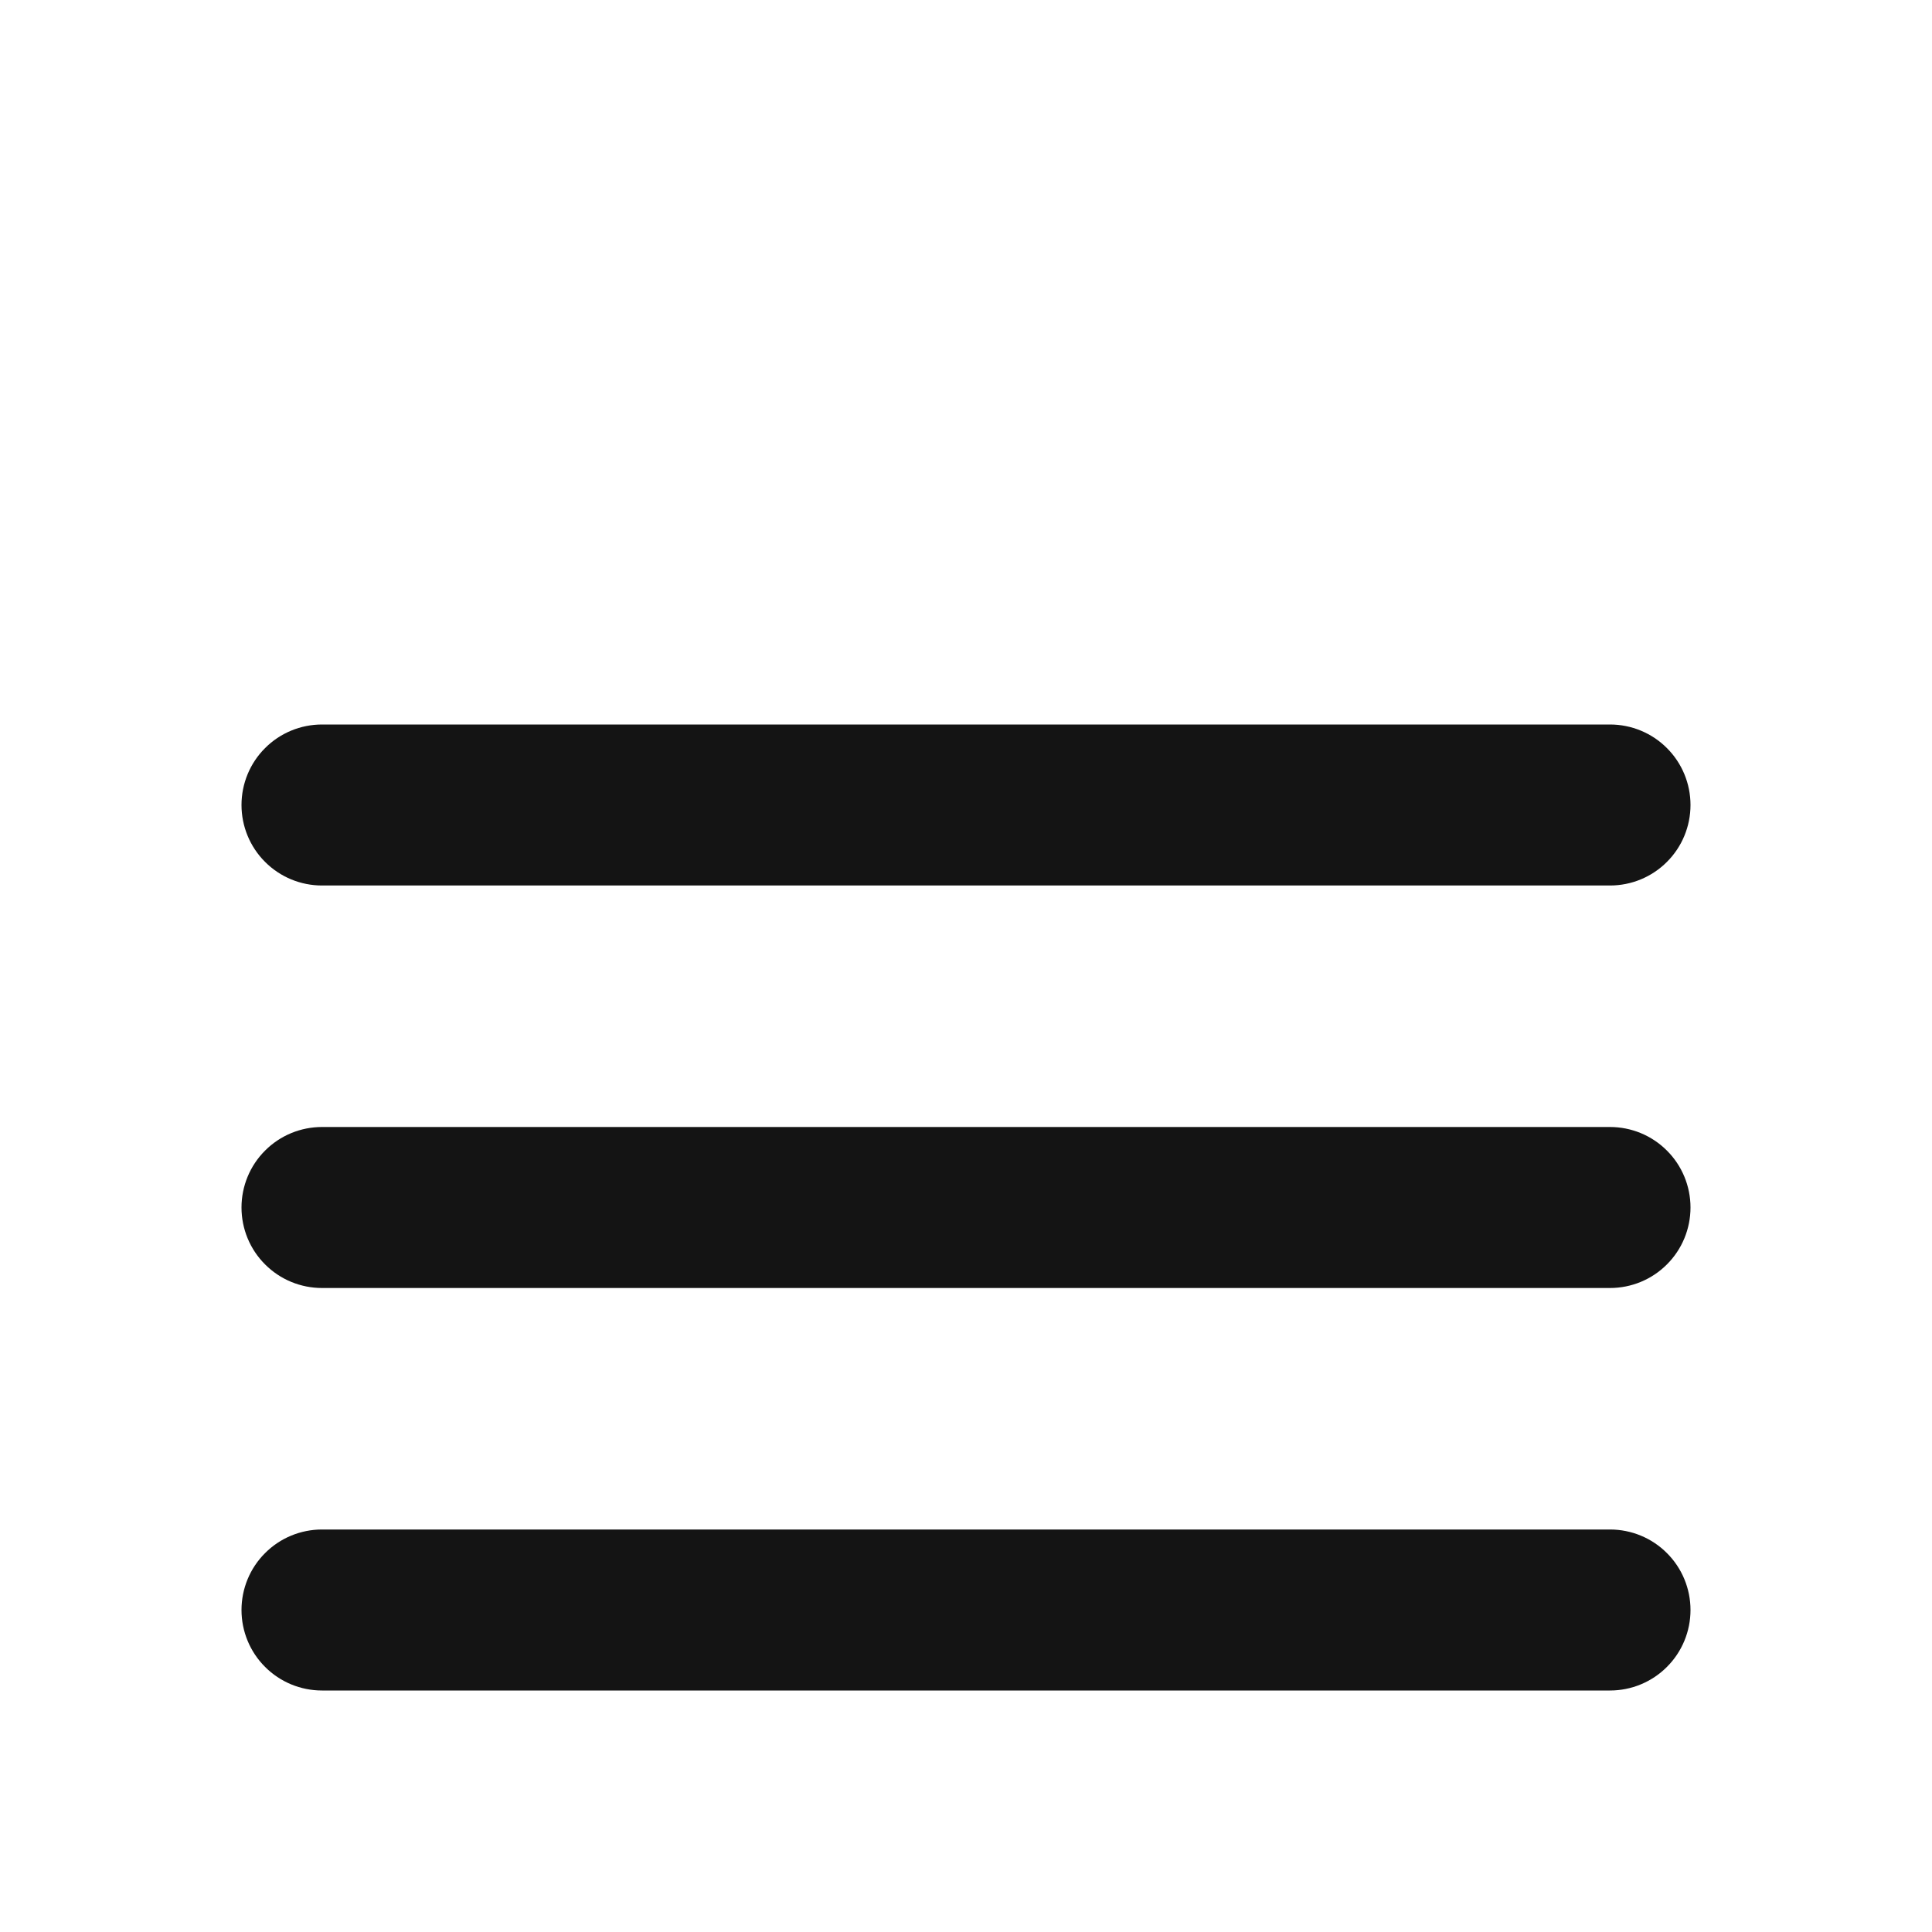 <svg width="24" height="24" viewBox="0 0 24 24" fill="none" xmlns="http://www.w3.org/2000/svg">
<path d="M20 19H4C3.735 19 3.48 19.105 3.293 19.293C3.105 19.48 3 19.735 3 20C3 20.265 3.105 20.52 3.293 20.707C3.48 20.895 3.735 21 4 21H20C20.265 21 20.52 20.895 20.707 20.707C20.895 20.52 21 20.265 21 20C21 19.735 20.895 19.48 20.707 19.293C20.52 19.105 20.265 19 20 19ZM4 11H20C20.265 11 20.52 10.895 20.707 10.707C20.895 10.52 21 10.265 21 10C21 9.735 20.895 9.48 20.707 9.293C20.52 9.105 20.265 9 20 9H4C3.735 9 3.48 9.105 3.293 9.293C3.105 9.48 3 9.735 3 10C3 10.265 3.105 10.52 3.293 10.707C3.48 10.895 3.735 11 4 11ZM20 14H4C3.735 14 3.48 14.105 3.293 14.293C3.105 14.48 3 14.735 3 15C3 15.265 3.105 15.52 3.293 15.707C3.48 15.895 3.735 16 4 16H20C20.265 16 20.52 15.895 20.707 15.707C20.895 15.52 21 15.265 21 15C21 14.735 20.895 14.48 20.707 14.293C20.52 14.105 20.265 14 20 14Z" fill="#141414"/>
</svg>
